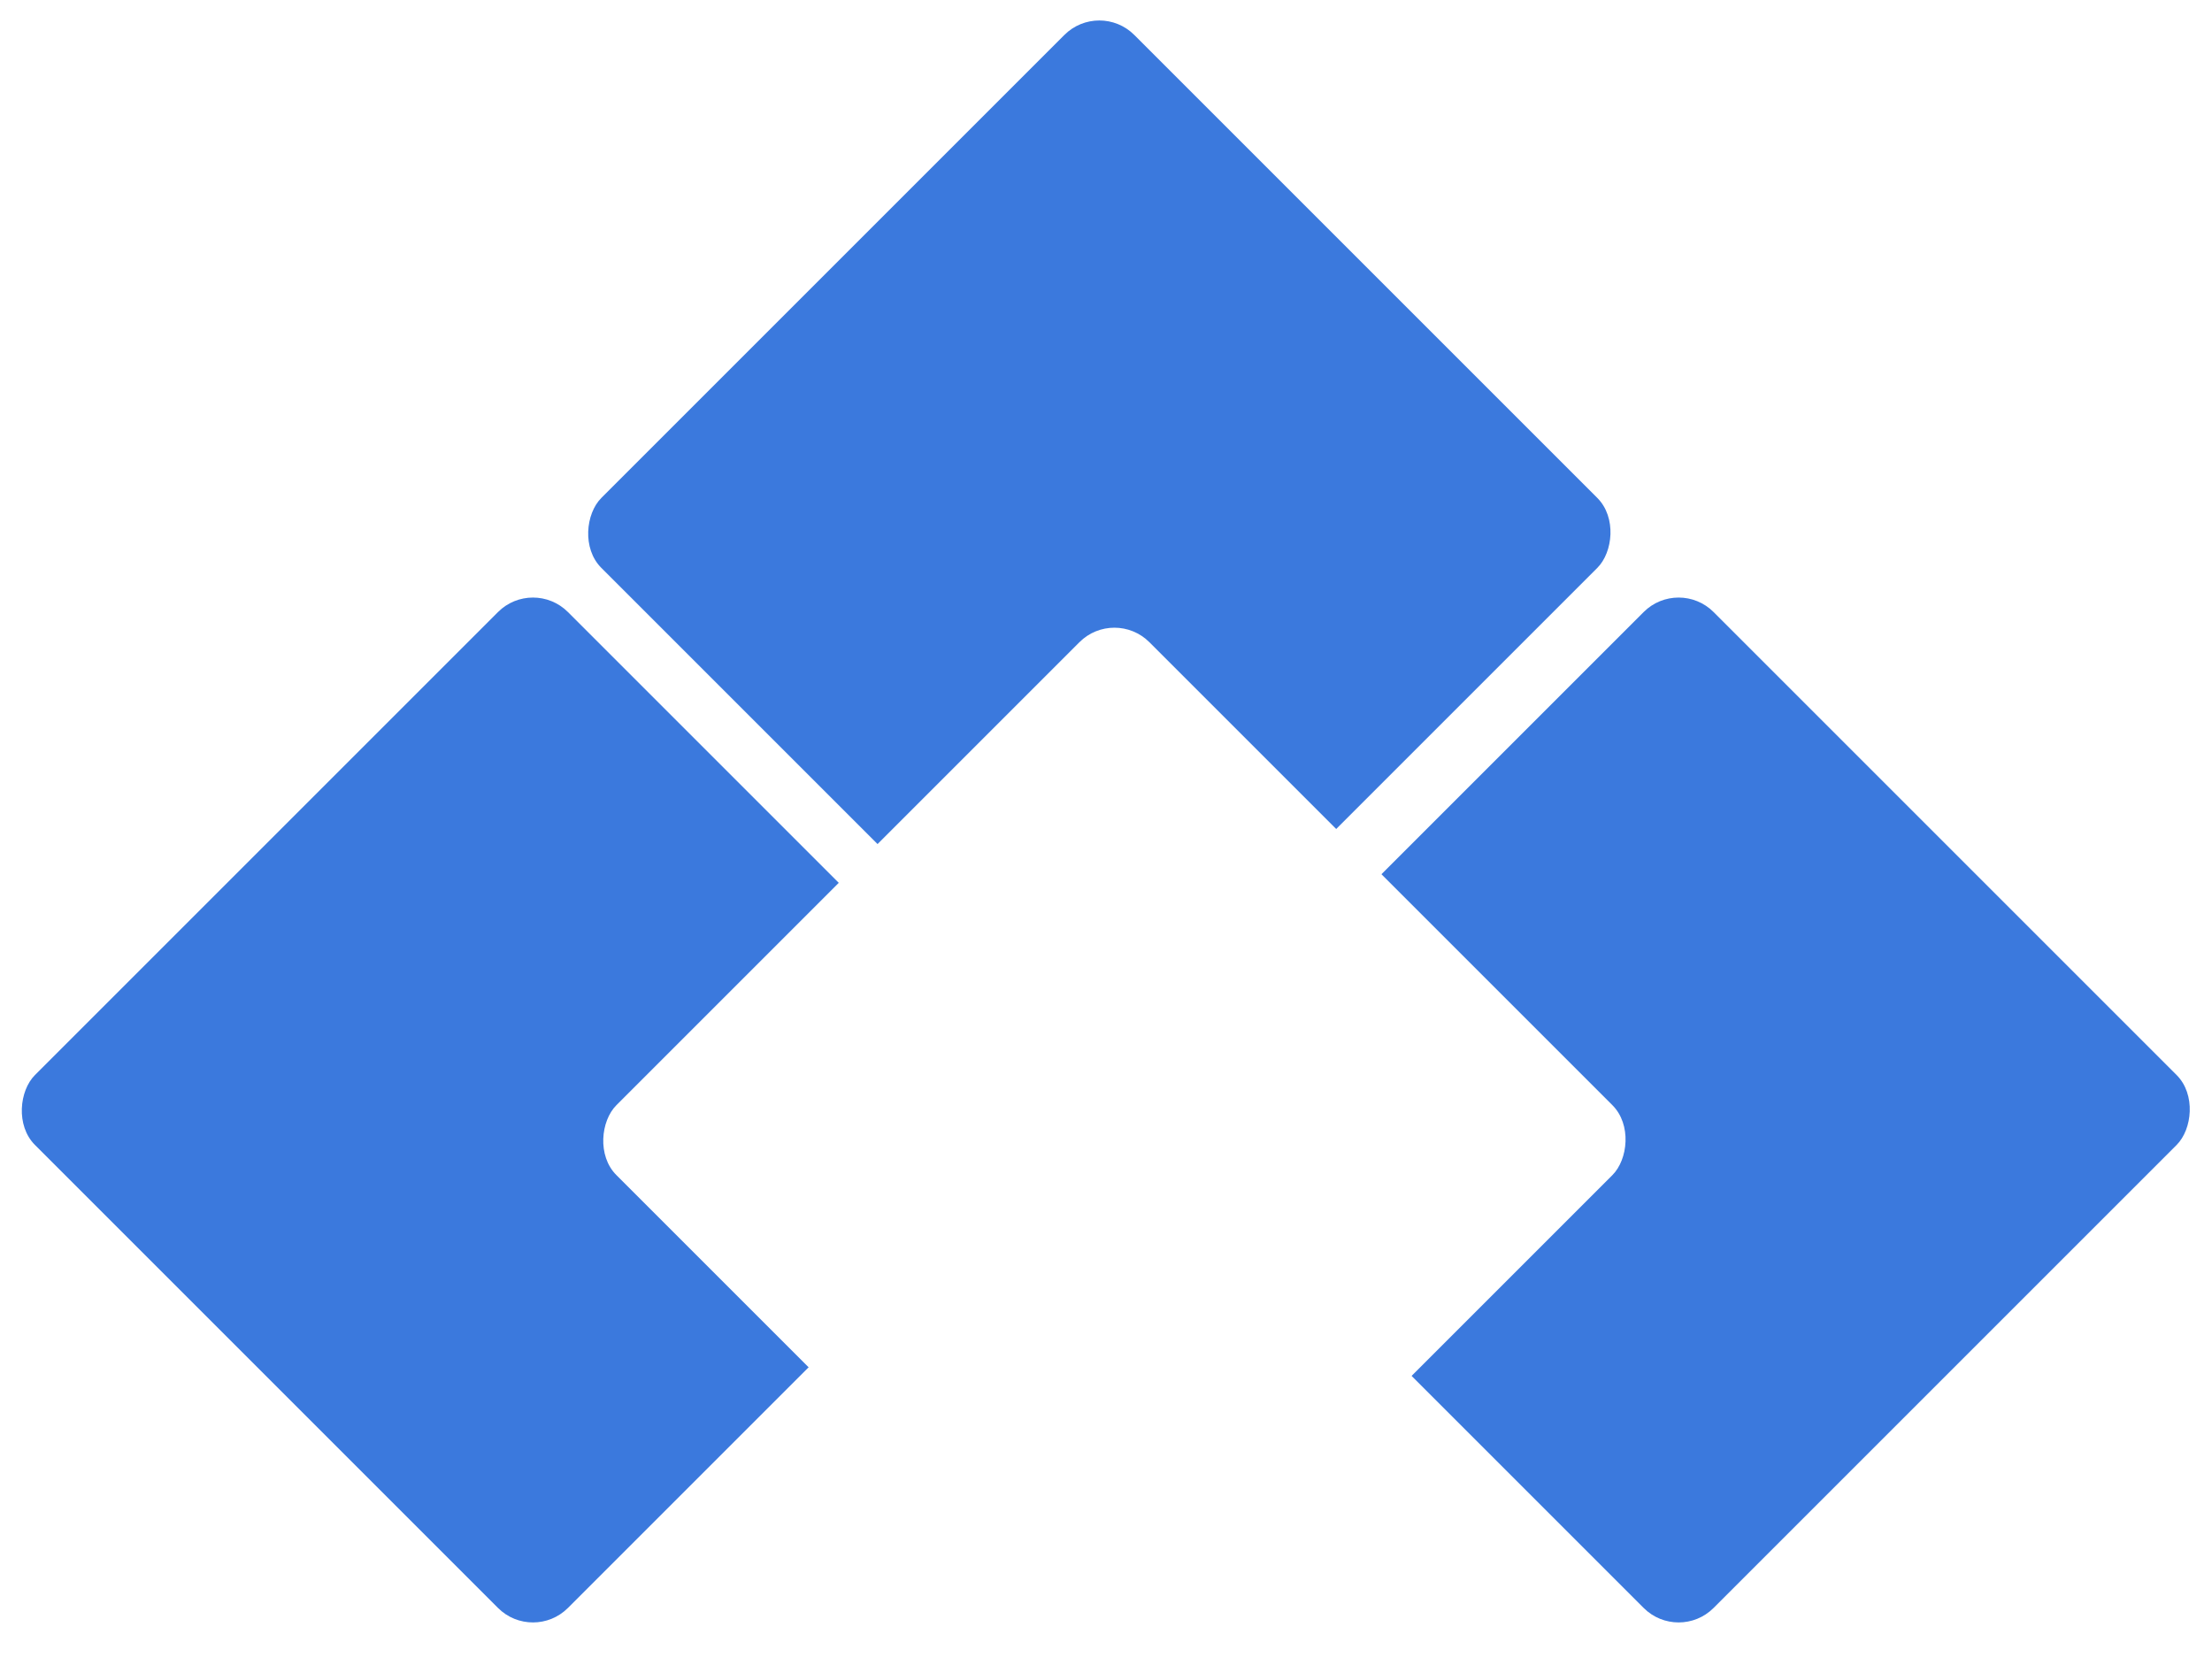 <svg width="895" height="677" viewBox="0 0 895 677" fill="none" xmlns="http://www.w3.org/2000/svg">
<g filter="url(#filter0_d_8_10)">
<rect x="444.802" width="304.965" height="304.965" rx="20" transform="rotate(45 444.802 0)" fill="#3B79DD"/>
<rect x="679.189" y="233.516" width="304.965" height="304.965" rx="20" transform="rotate(45 679.189 233.516)" fill="#3B79DD"/>
<rect x="215.643" y="233.516" width="304.965" height="304.965" rx="20" transform="rotate(45 215.643 233.516)" fill="#3B79DD"/>
<rect x="450.901" y="245.714" width="304.965" height="304.965" rx="20" transform="rotate(45 450.901 245.714)" fill="white"/>
</g>
<defs>
<filter id="filter0_d_8_10" x="3.284" y="3.284" width="888.264" height="670.431" filterUnits="userSpaceOnUse" color-interpolation-filters="sRGB">
<feFlood flood-opacity="0" result="BackgroundImageFix"/>
<feColorMatrix in="SourceAlpha" type="matrix" values="0 0 0 0 0 0 0 0 0 0 0 0 0 0 0 0 0 0 127 0" result="hardAlpha"/>
<feOffset/>
<feGaussianBlur stdDeviation="2.5"/>
<feComposite in2="hardAlpha" operator="out"/>
<feColorMatrix type="matrix" values="0 0 0 0 0 0 0 0 0 0 0 0 0 0 0 0 0 0 0.25 0"/>
<feBlend mode="normal" in2="BackgroundImageFix" result="effect1_dropShadow_8_10"/>
<feBlend mode="normal" in="SourceGraphic" in2="effect1_dropShadow_8_10" result="shape"/>
</filter>
</defs>
</svg>
